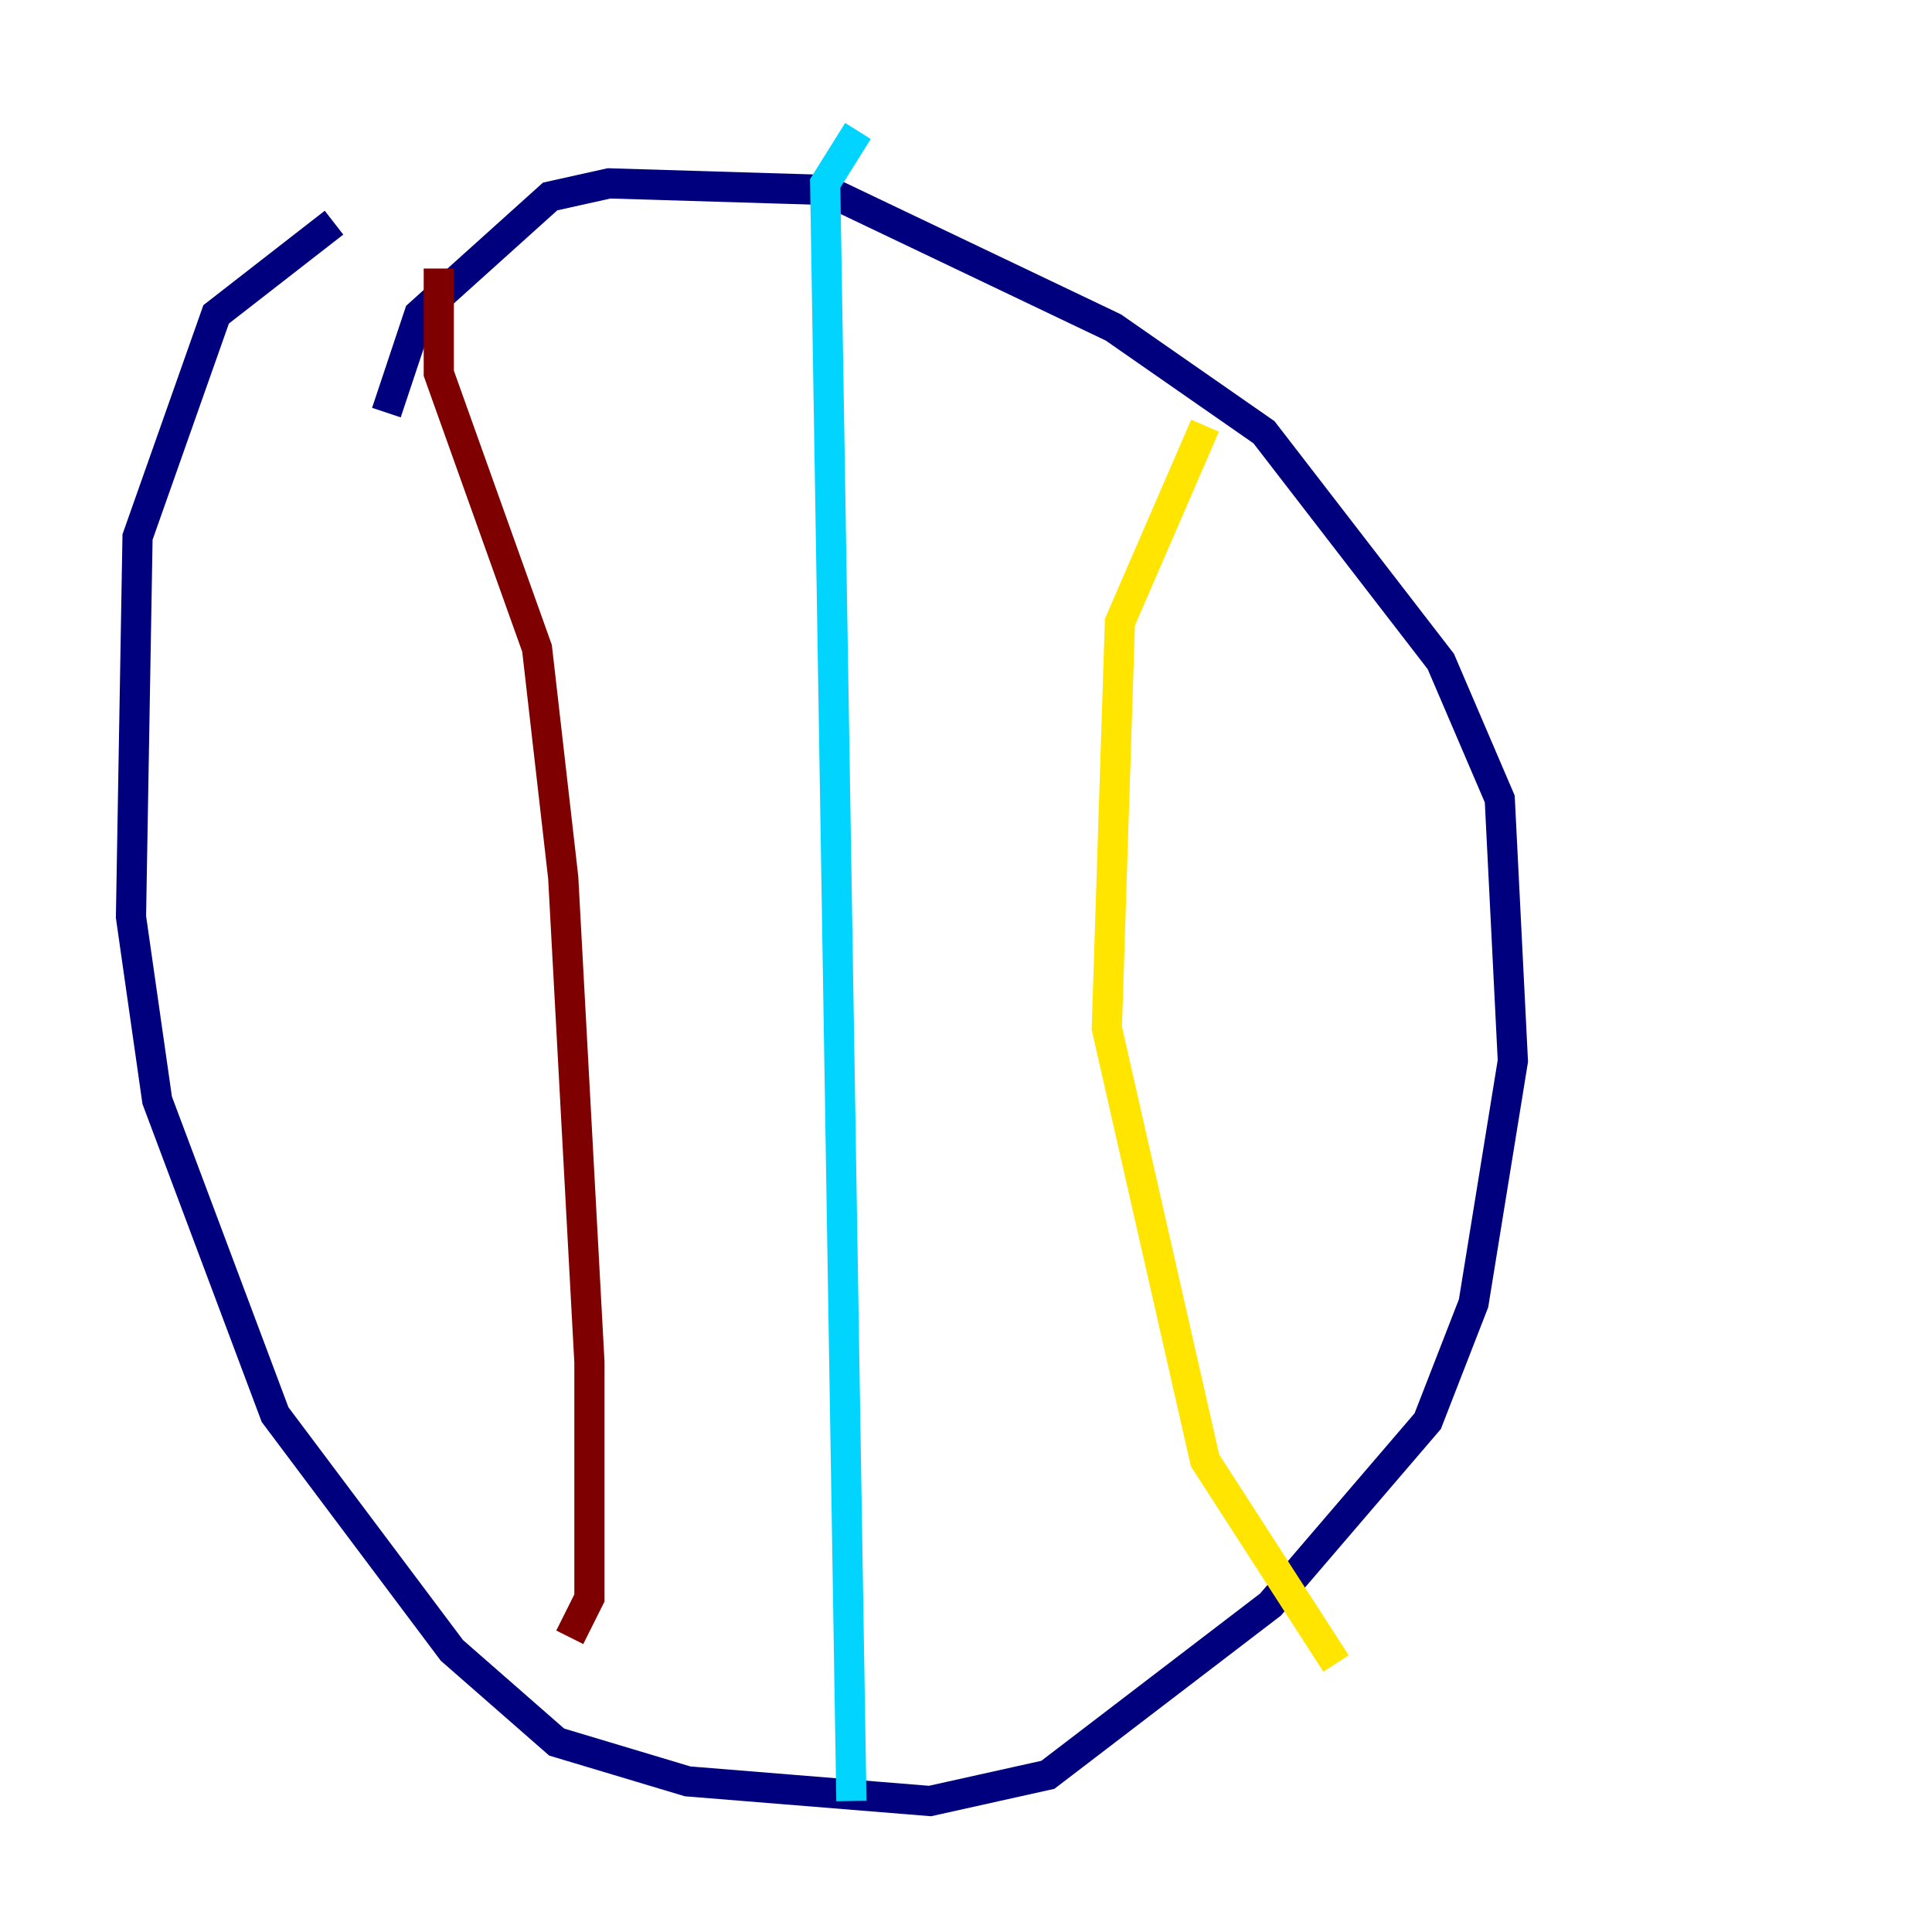 <?xml version="1.0" encoding="utf-8" ?>
<svg baseProfile="tiny" height="128" version="1.2" viewBox="0,0,128,128" width="128" xmlns="http://www.w3.org/2000/svg" xmlns:ev="http://www.w3.org/2001/xml-events" xmlns:xlink="http://www.w3.org/1999/xlink"><defs /><polyline fill="none" points="22.129,14.752 14.319,20.827 9.112,35.58 8.678,60.746 10.414,72.895 18.224,93.722 29.939,109.342 36.881,115.417 45.559,118.02 61.614,119.322 69.424,117.586 84.176,106.305 94.59,94.156 97.627,86.346 100.231,70.291 99.363,52.936 95.458,43.824 83.742,28.637 73.763,21.695 54.671,12.583 40.352,12.149 36.447,13.017 27.77,20.827 25.6,27.336" stroke="#00007f" stroke-width="2" /><polyline fill="none" points="56.841,8.678 54.671,12.149 56.407,119.322" stroke="#00d4ff" stroke-width="2" /><polyline fill="none" points="79.837,28.203 74.197,41.22 73.329,68.122 79.837,96.759 88.515,110.21" stroke="#ffe500" stroke-width="2" /><polyline fill="none" points="29.071,17.79 29.071,24.732 35.58,42.956 37.315,58.142 39.051,90.251 39.051,105.871 37.749,108.475" stroke="#7f0000" stroke-width="2" /></svg>